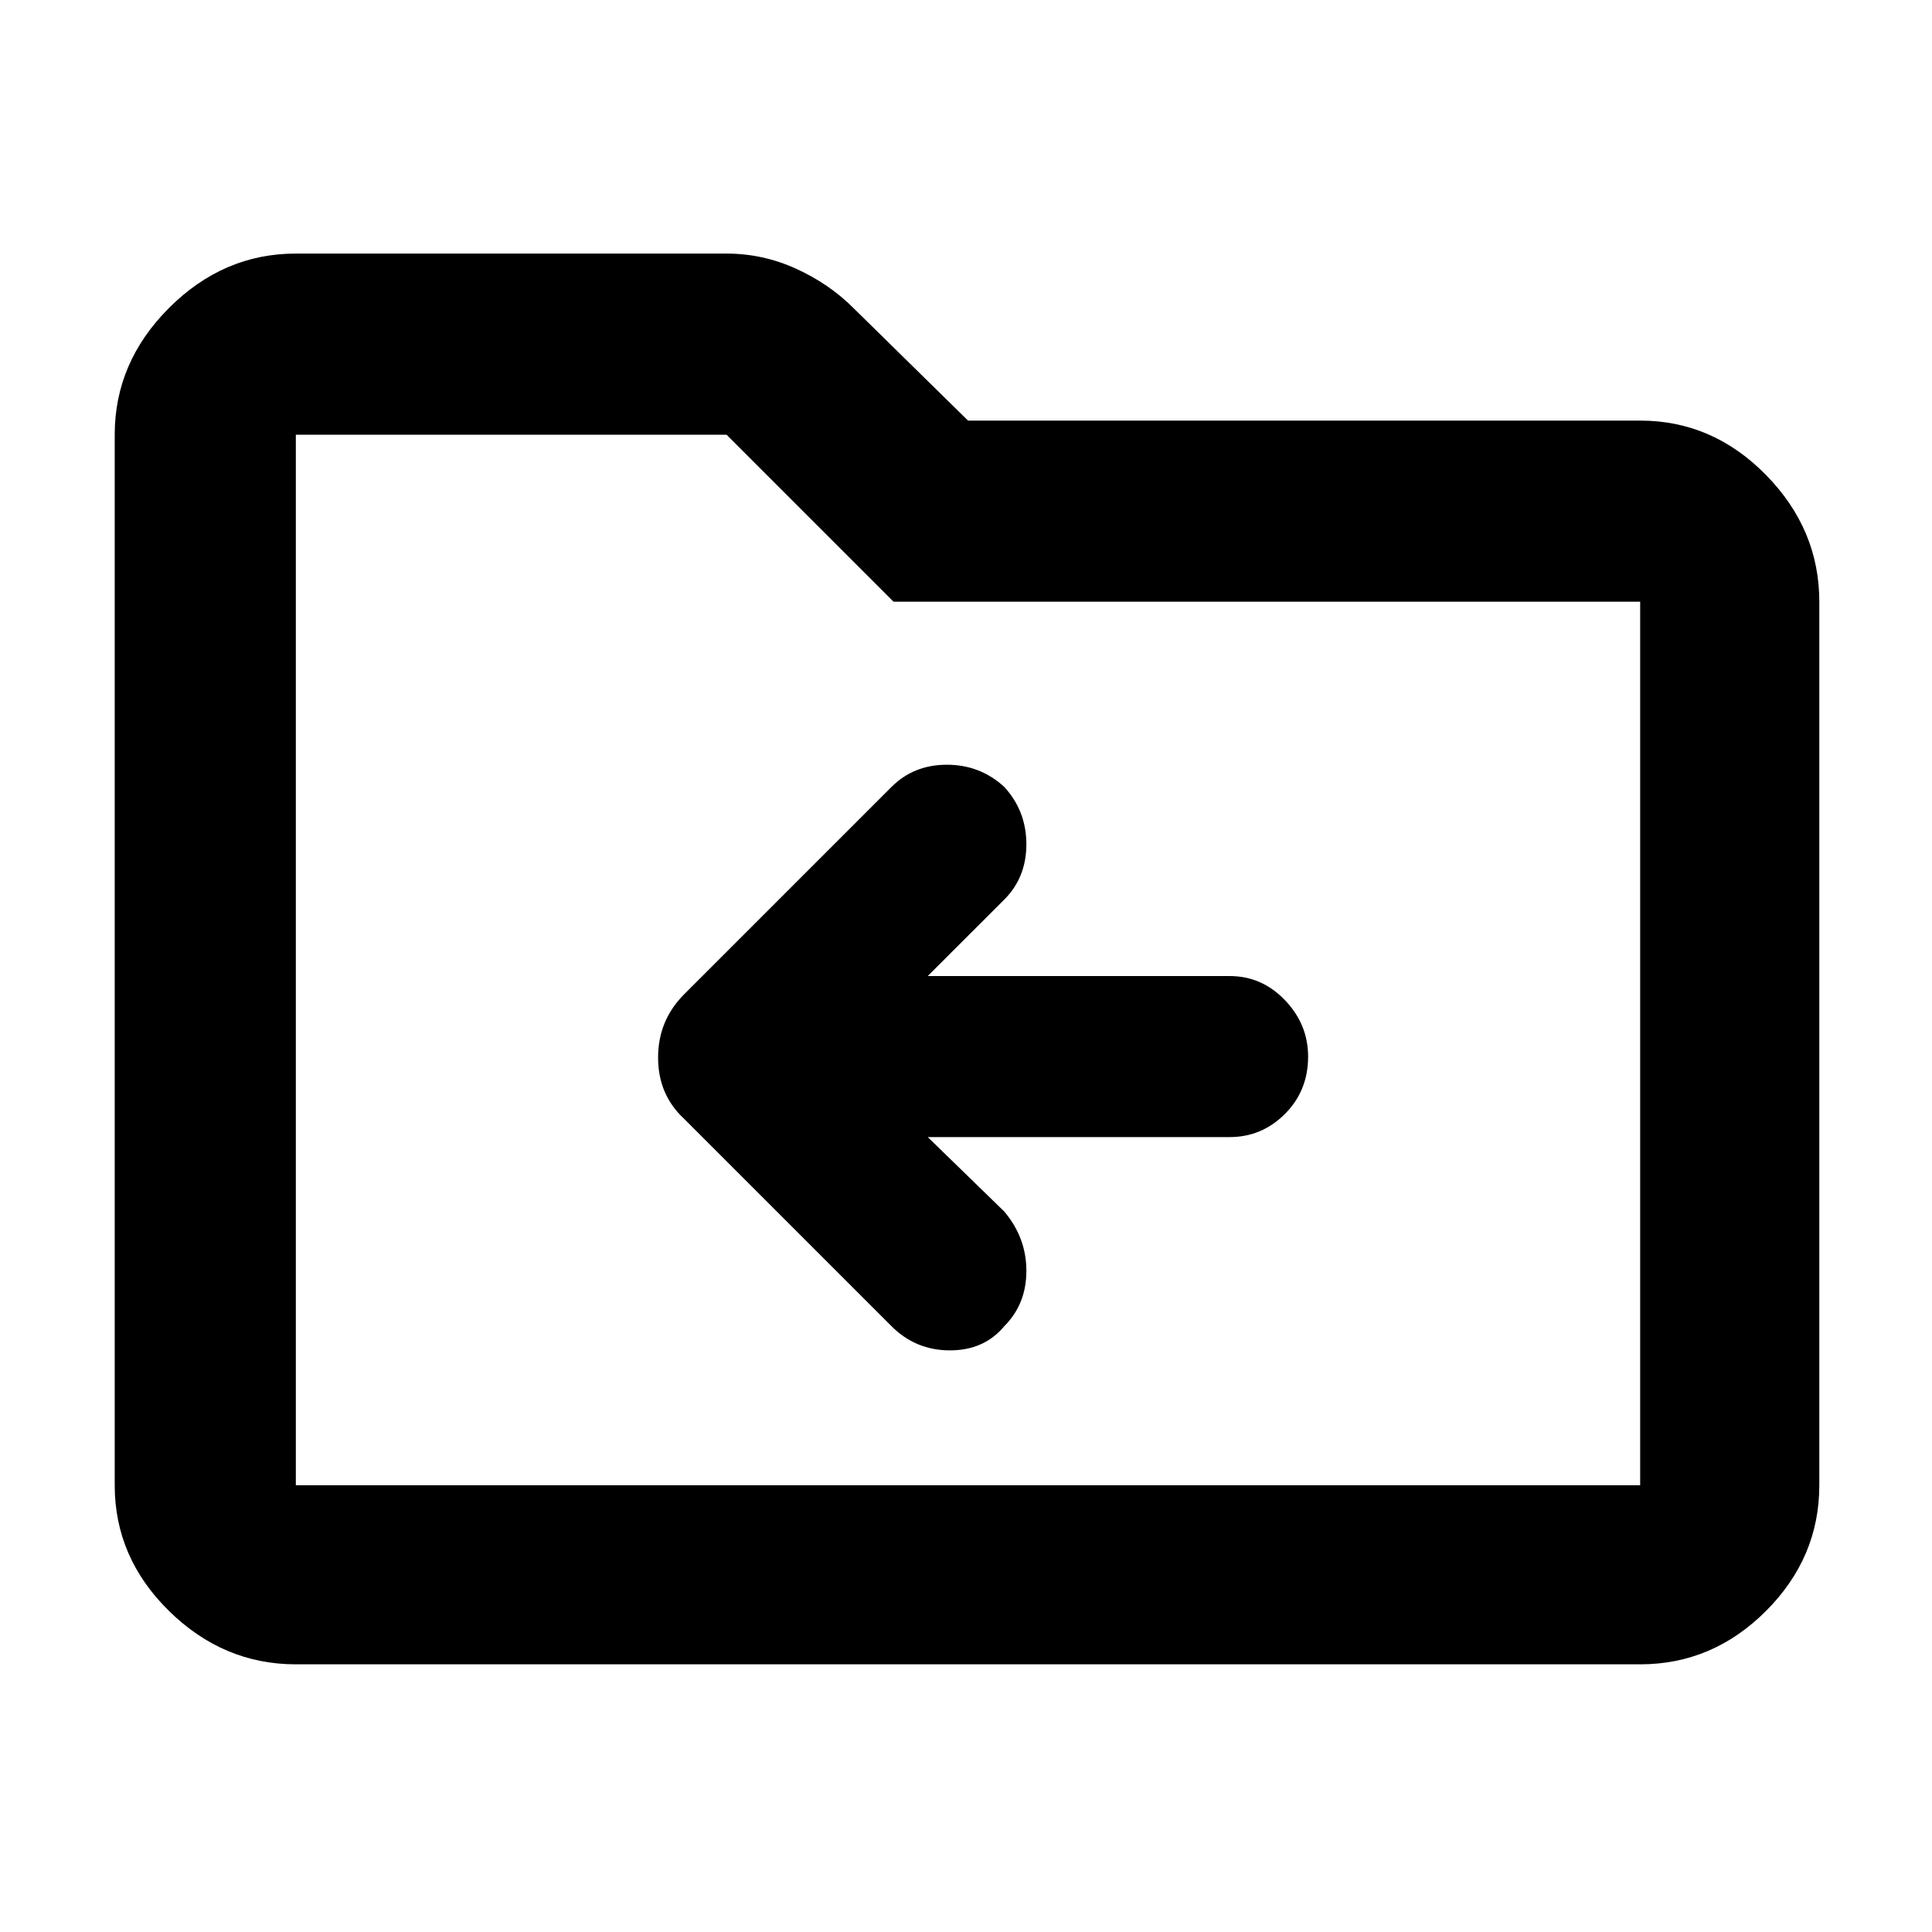 <svg xmlns="http://www.w3.org/2000/svg" height="40" width="40"><path d="M20.792 27.458q.458-.458.458-1.146 0-.687-.458-1.229l-1.584-1.541h6.25q.667 0 1.146-.48.479-.479.479-1.187 0-.667-.479-1.167t-1.146-.5h-6.25l1.584-1.583q.458-.458.458-1.146 0-.687-.458-1.187-.5-.459-1.188-.459-.687 0-1.146.459l-4.291 4.291q-.542.542-.542 1.313 0 .771.542 1.271l4.291 4.291q.5.5 1.209.5.708 0 1.125-.5Zm-14.667 7q-1.5 0-2.625-1.104T2.375 30.75V9q0-1.5 1.125-2.625T6.125 5.25h8.917q.75 0 1.437.312.688.313 1.188.813l2.375 2.333h13.916q1.5 0 2.604 1.125 1.105 1.125 1.105 2.625V30.75q0 1.5-1.105 2.604-1.104 1.104-2.604 1.104ZM6.125 9v21.75h27.833V12.458H18.5L15.042 9H6.125Zm0 0v21.75Z"/></svg>